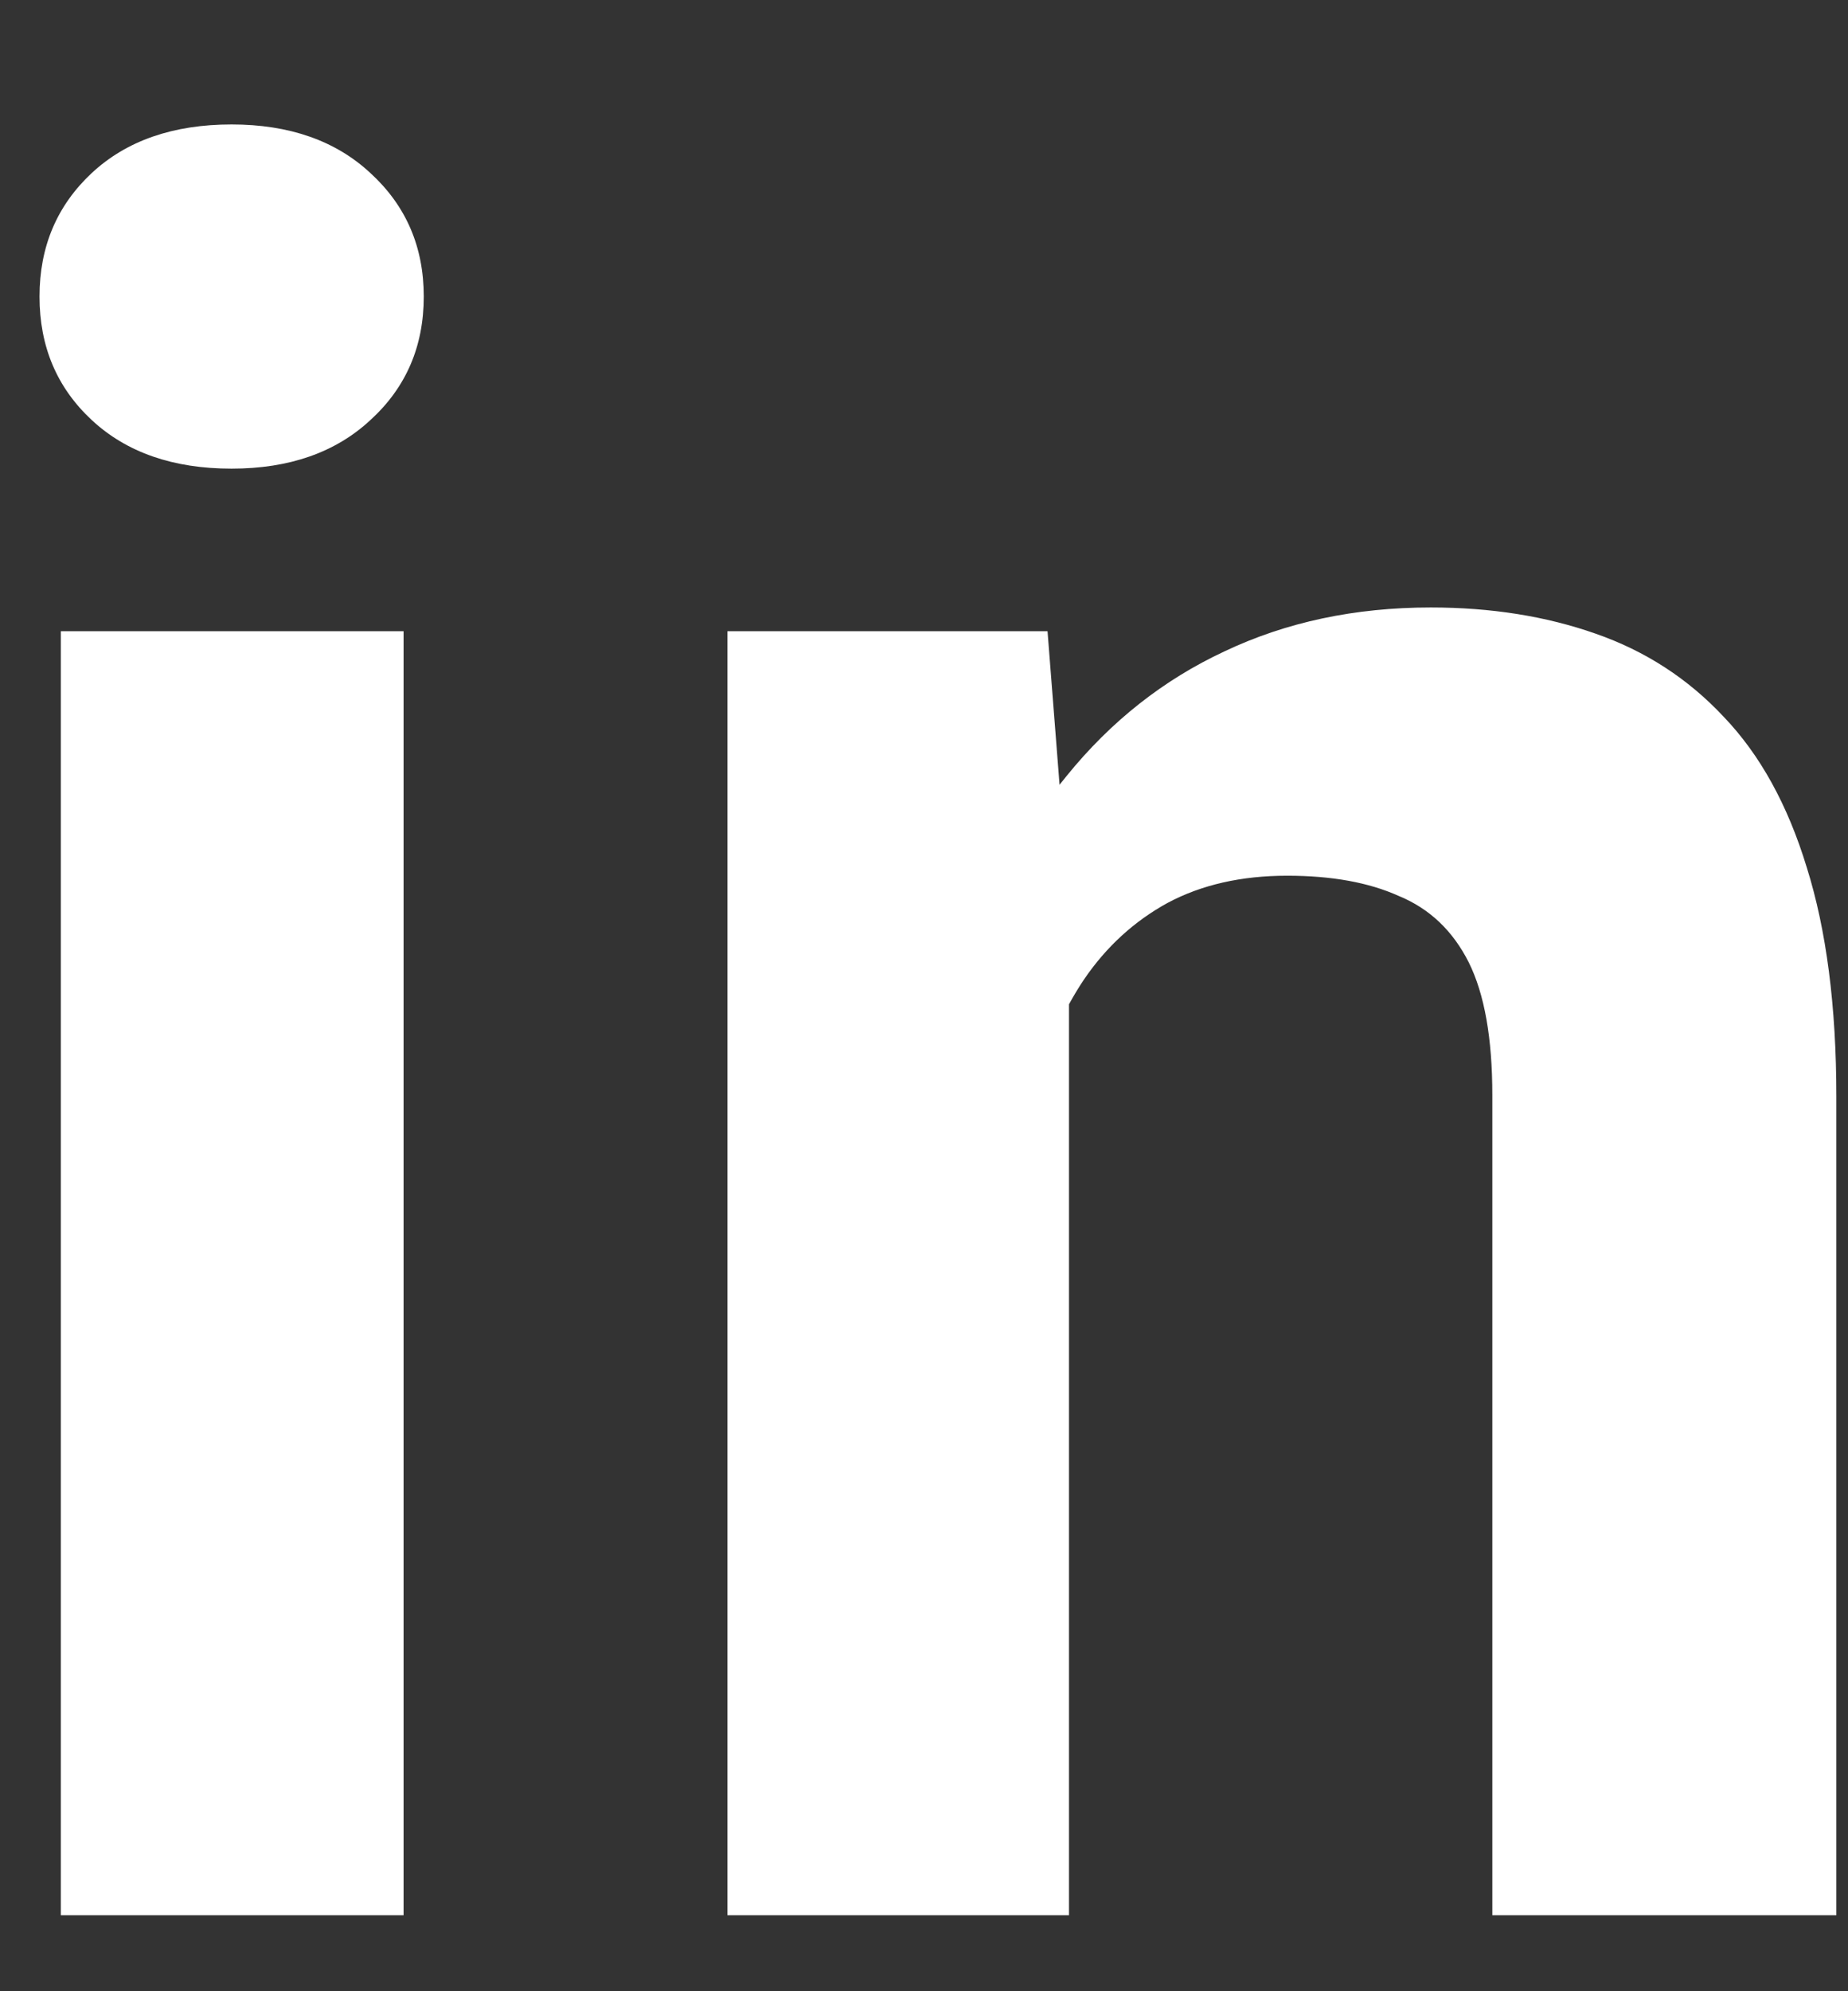 <svg width="13" height="14" viewBox="0 0 13 14" fill="none" xmlns="http://www.w3.org/2000/svg">
<rect x="0" y="0" width="13" height="14" fill="#333333" stroke="none"/>
<path d="M2.839 4.438V13.466H0.428V4.438H2.839ZM0.278 2.085C0.278 1.735 0.4 1.446 0.645 1.217C0.89 0.989 1.218 0.875 1.629 0.875C2.035 0.875 2.361 0.989 2.606 1.217C2.856 1.446 2.981 1.735 2.981 2.085C2.981 2.436 2.856 2.725 2.606 2.953C2.361 3.181 2.035 3.295 1.629 3.295C1.218 3.295 0.89 3.181 0.645 2.953C0.4 2.725 0.278 2.436 0.278 2.085ZM7.52 6.366V13.466H5.117V4.438H7.369L7.52 6.366ZM7.169 8.635H6.518C6.518 7.968 6.605 7.367 6.777 6.833C6.95 6.293 7.191 5.834 7.503 5.456C7.814 5.072 8.184 4.78 8.613 4.58C9.047 4.374 9.531 4.271 10.065 4.271C10.487 4.271 10.874 4.332 11.224 4.455C11.575 4.577 11.875 4.772 12.125 5.039C12.381 5.306 12.576 5.659 12.71 6.099C12.848 6.538 12.918 7.075 12.918 7.709V13.466H10.498V7.701C10.498 7.3 10.443 6.989 10.332 6.766C10.22 6.544 10.056 6.388 9.839 6.299C9.628 6.204 9.366 6.157 9.055 6.157C8.732 6.157 8.451 6.221 8.212 6.349C7.979 6.477 7.784 6.655 7.628 6.883C7.478 7.105 7.364 7.367 7.286 7.667C7.208 7.968 7.169 8.29 7.169 8.635Z" fill="#ffff"/>
</svg>
